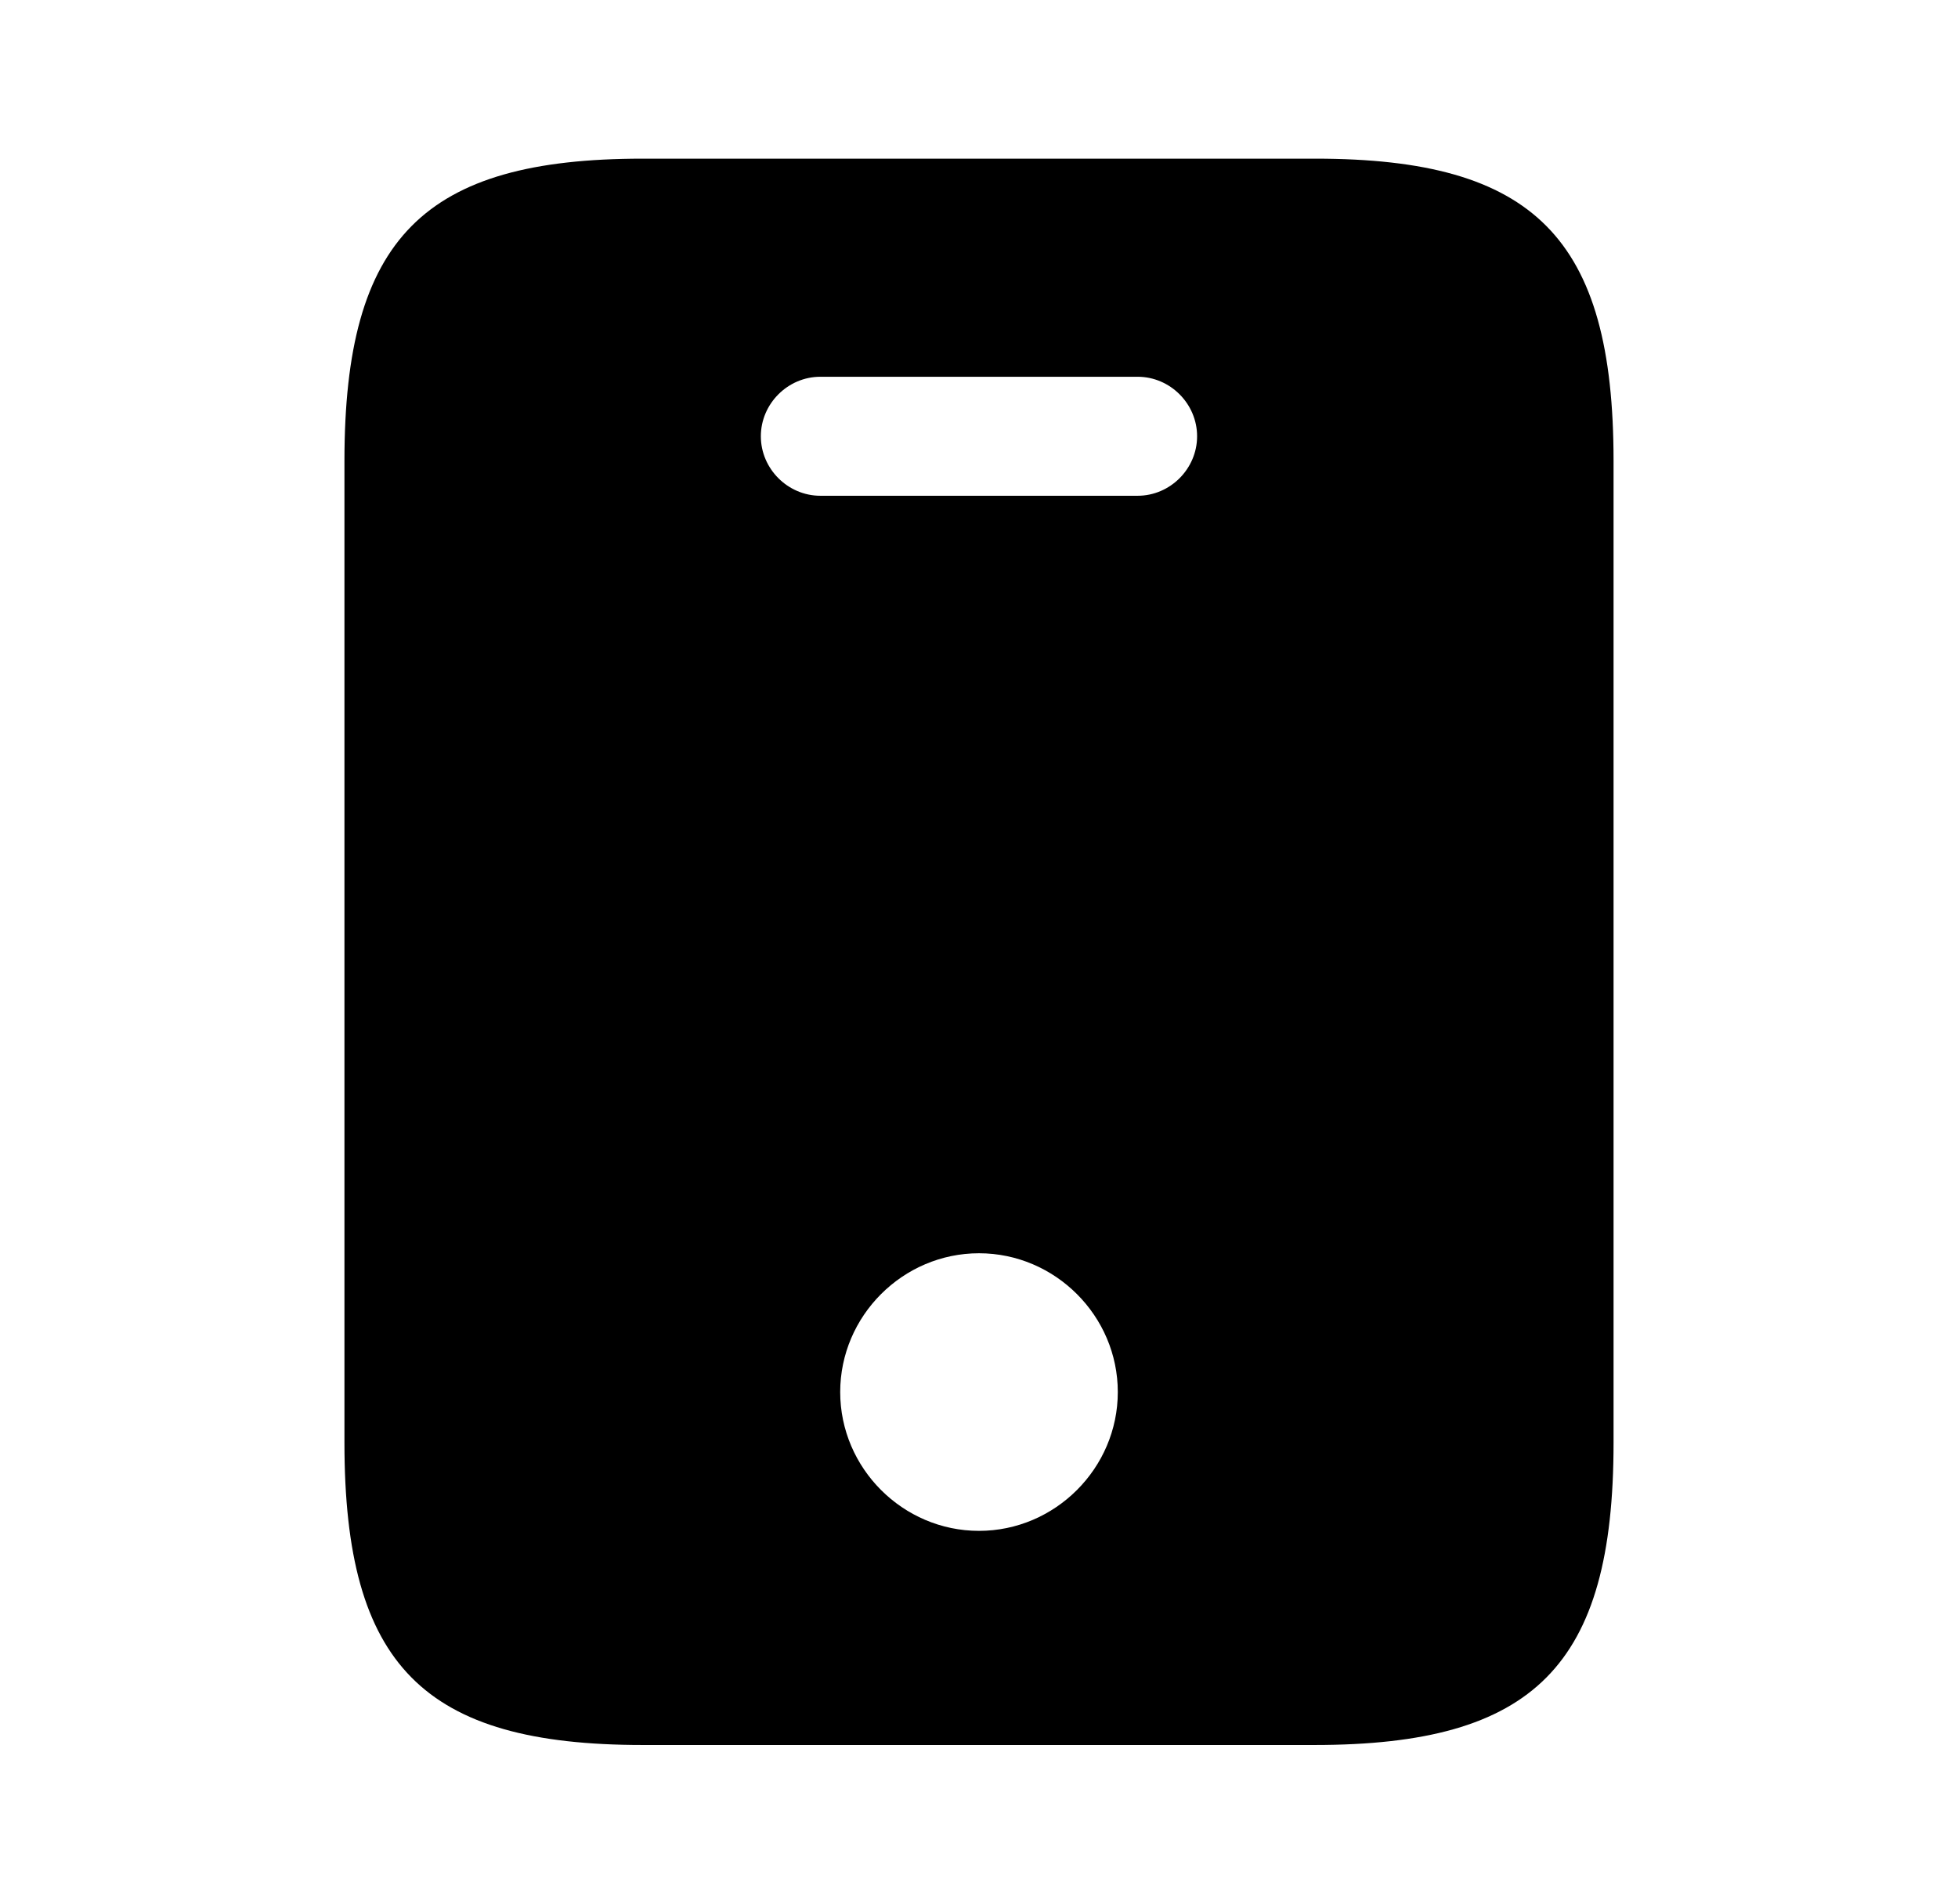<svg width="36" height="35" viewBox="0 0 36 35" fill="none" xmlns="http://www.w3.org/2000/svg">
<path d="M24.183 2.917H11.817C7.792 2.917 6.333 4.375 6.333 8.473V26.527C6.333 30.625 7.792 32.083 11.817 32.083H24.169C28.208 32.083 29.667 30.625 29.667 26.527V8.473C29.667 4.375 28.208 2.917 24.183 2.917ZM18 28.146C16.6 28.146 15.448 26.994 15.448 25.594C15.448 24.194 16.6 23.042 18 23.042C19.4 23.042 20.552 24.194 20.552 25.594C20.552 26.994 19.4 28.146 18 28.146ZM20.917 9.115H15.083C14.485 9.115 13.989 8.619 13.989 8.021C13.989 7.423 14.485 6.927 15.083 6.927H20.917C21.515 6.927 22.01 7.423 22.01 8.021C22.01 8.619 21.515 9.115 20.917 9.115Z" fill="black"/>
</svg>
